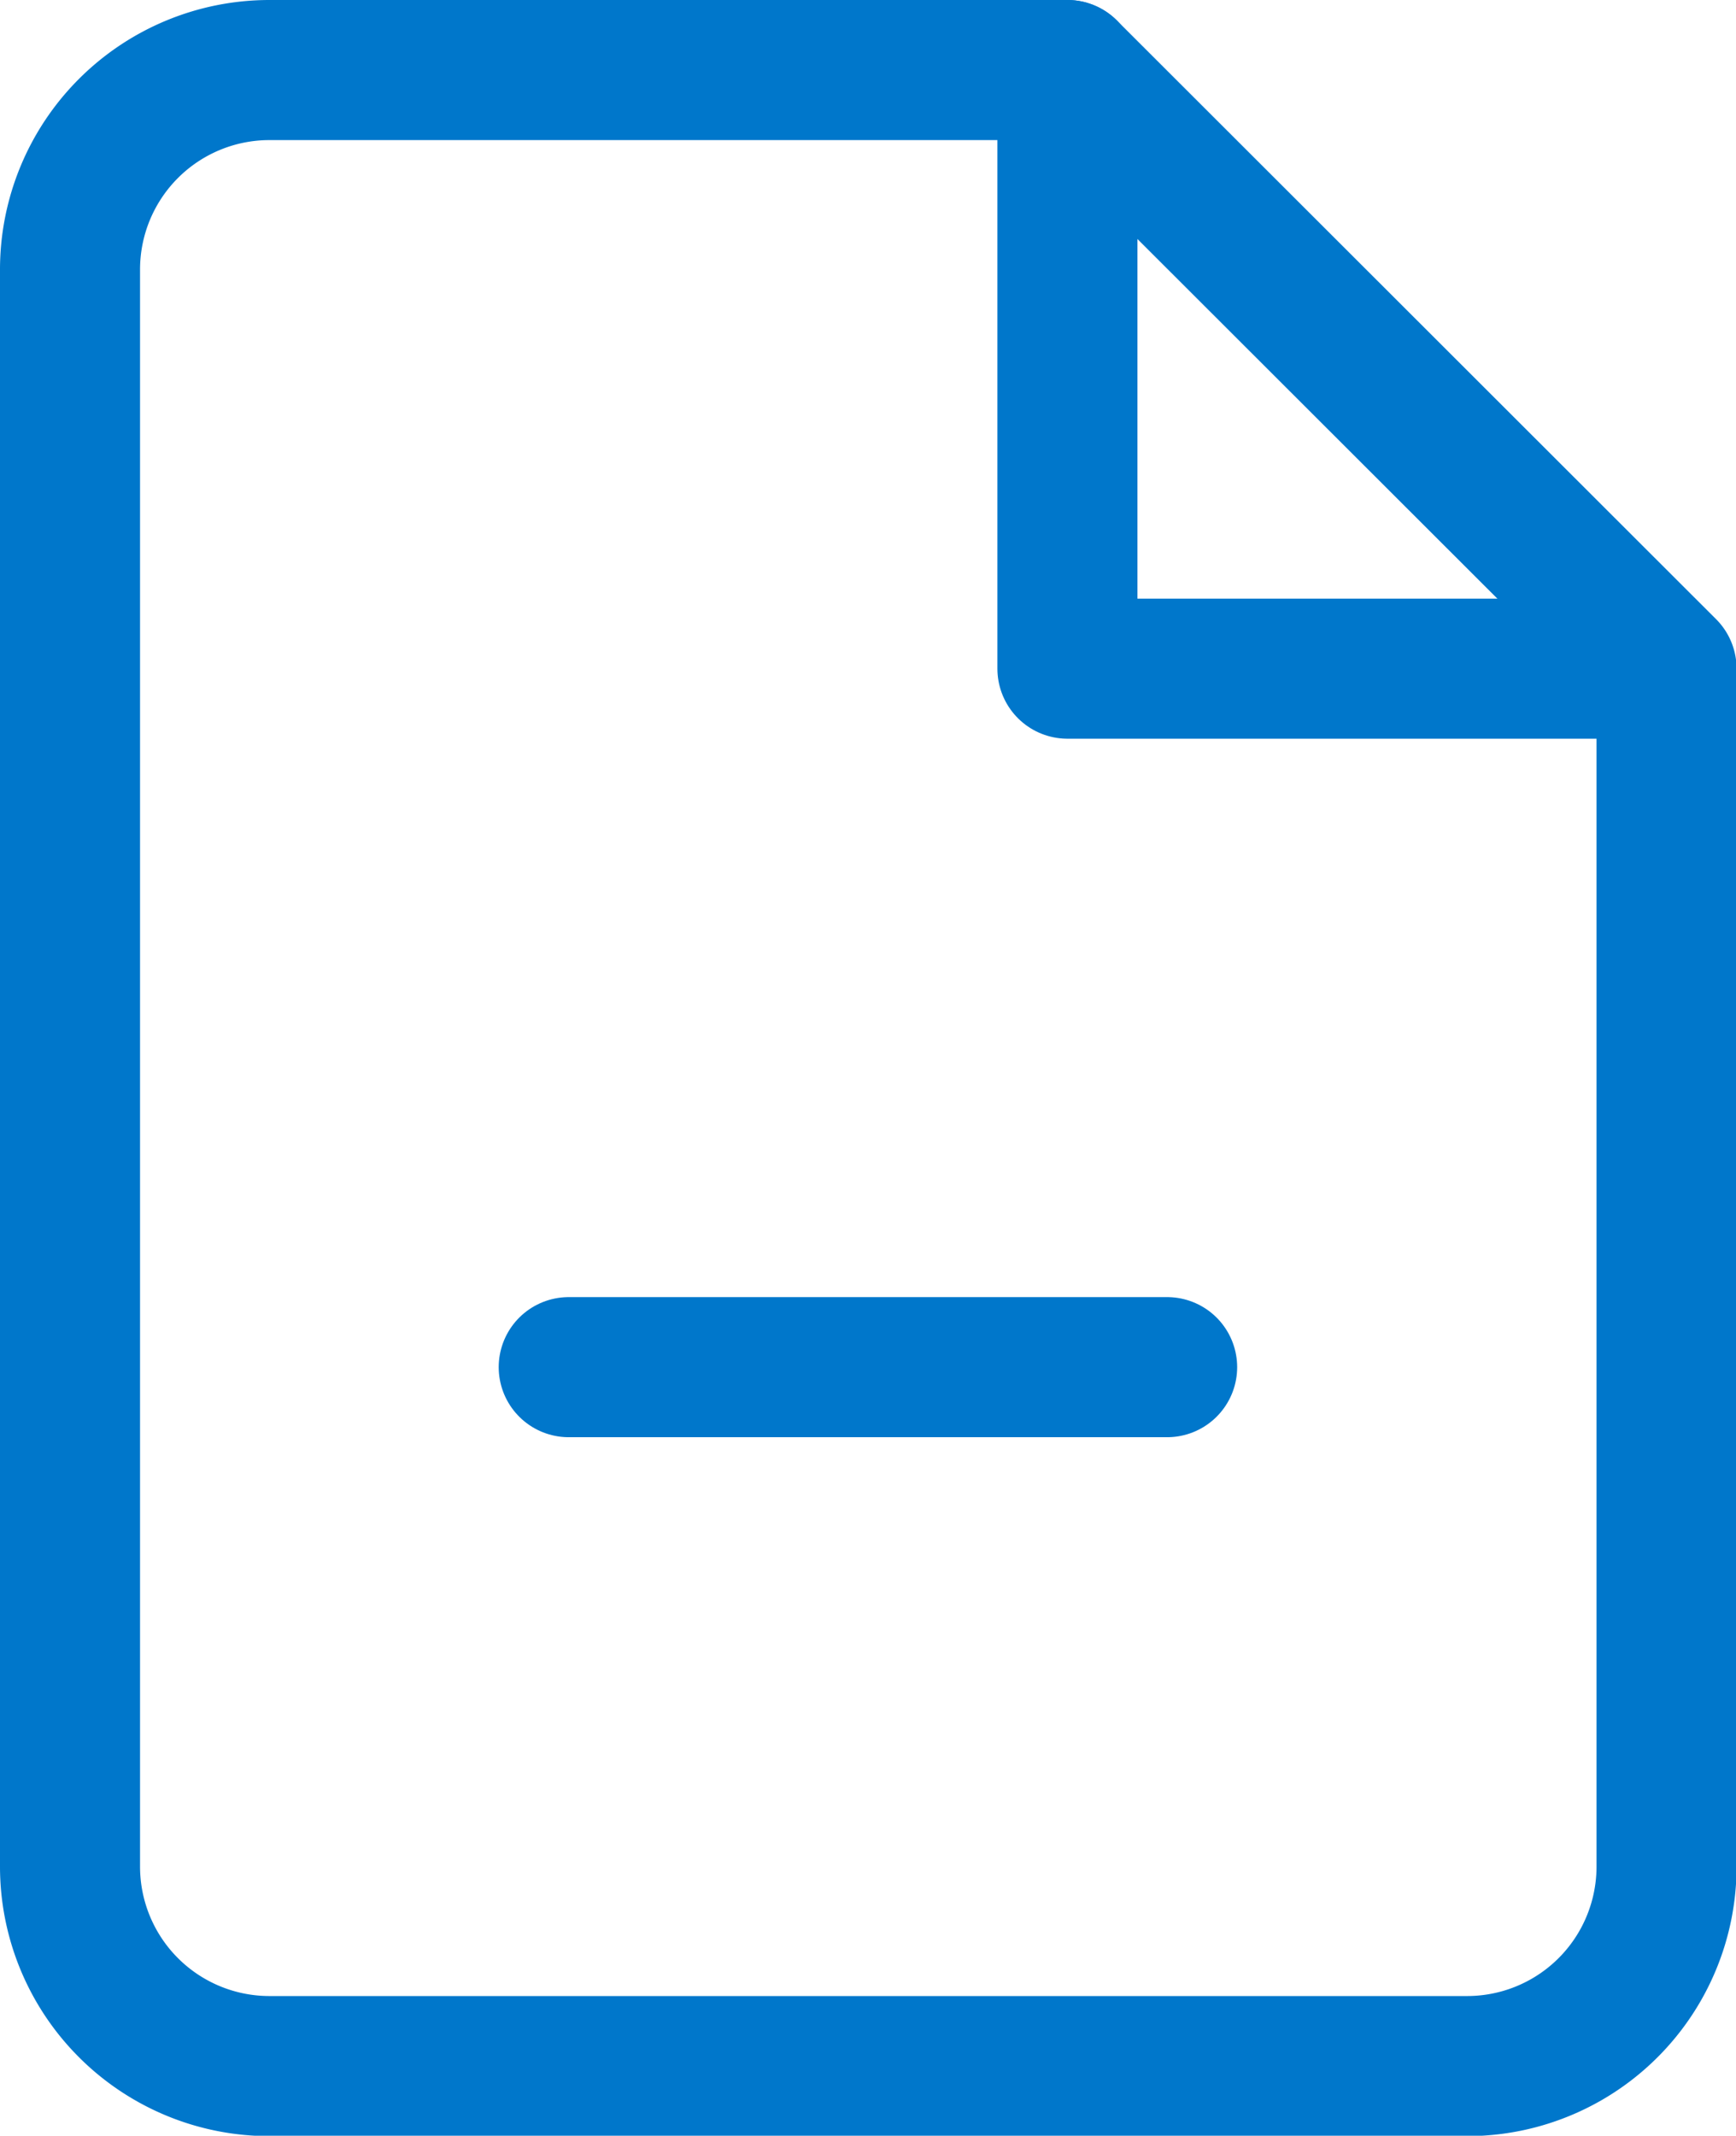 <svg xmlns="http://www.w3.org/2000/svg" width="12.396" height="15.245" viewBox="0 0 12.396 15.245">
  <g id="Icon_feather-file-minus" data-name="Icon feather-file-minus" transform="translate(0.5 0.5)">
    <path id="Path_630" data-name="Path 630" d="M13.122,3h-5.7A1.424,1.424,0,0,0,6,4.424v11.4a1.424,1.424,0,0,0,1.424,1.424h8.547A1.424,1.424,0,0,0,17.4,15.82V7.273Z" transform="translate(-6 -3)" fill="none" stroke="#0077cb" stroke-linecap="round" stroke-linejoin="round" stroke-width="1"/>
    <path id="Path_631" data-name="Path 631" d="M21,3V7.273h4.273" transform="translate(-13.878 -3)" fill="none" stroke="#0077cb" stroke-linecap="round" stroke-linejoin="round" stroke-width="1"/>
    <path id="Path_632" data-name="Path 632" d="M13.5,22.5h4.273" transform="translate(-9.939 -13.241)" fill="none" stroke="#0077cb" stroke-linecap="round" stroke-linejoin="round" stroke-width="1"/>
  </g>
</svg>
